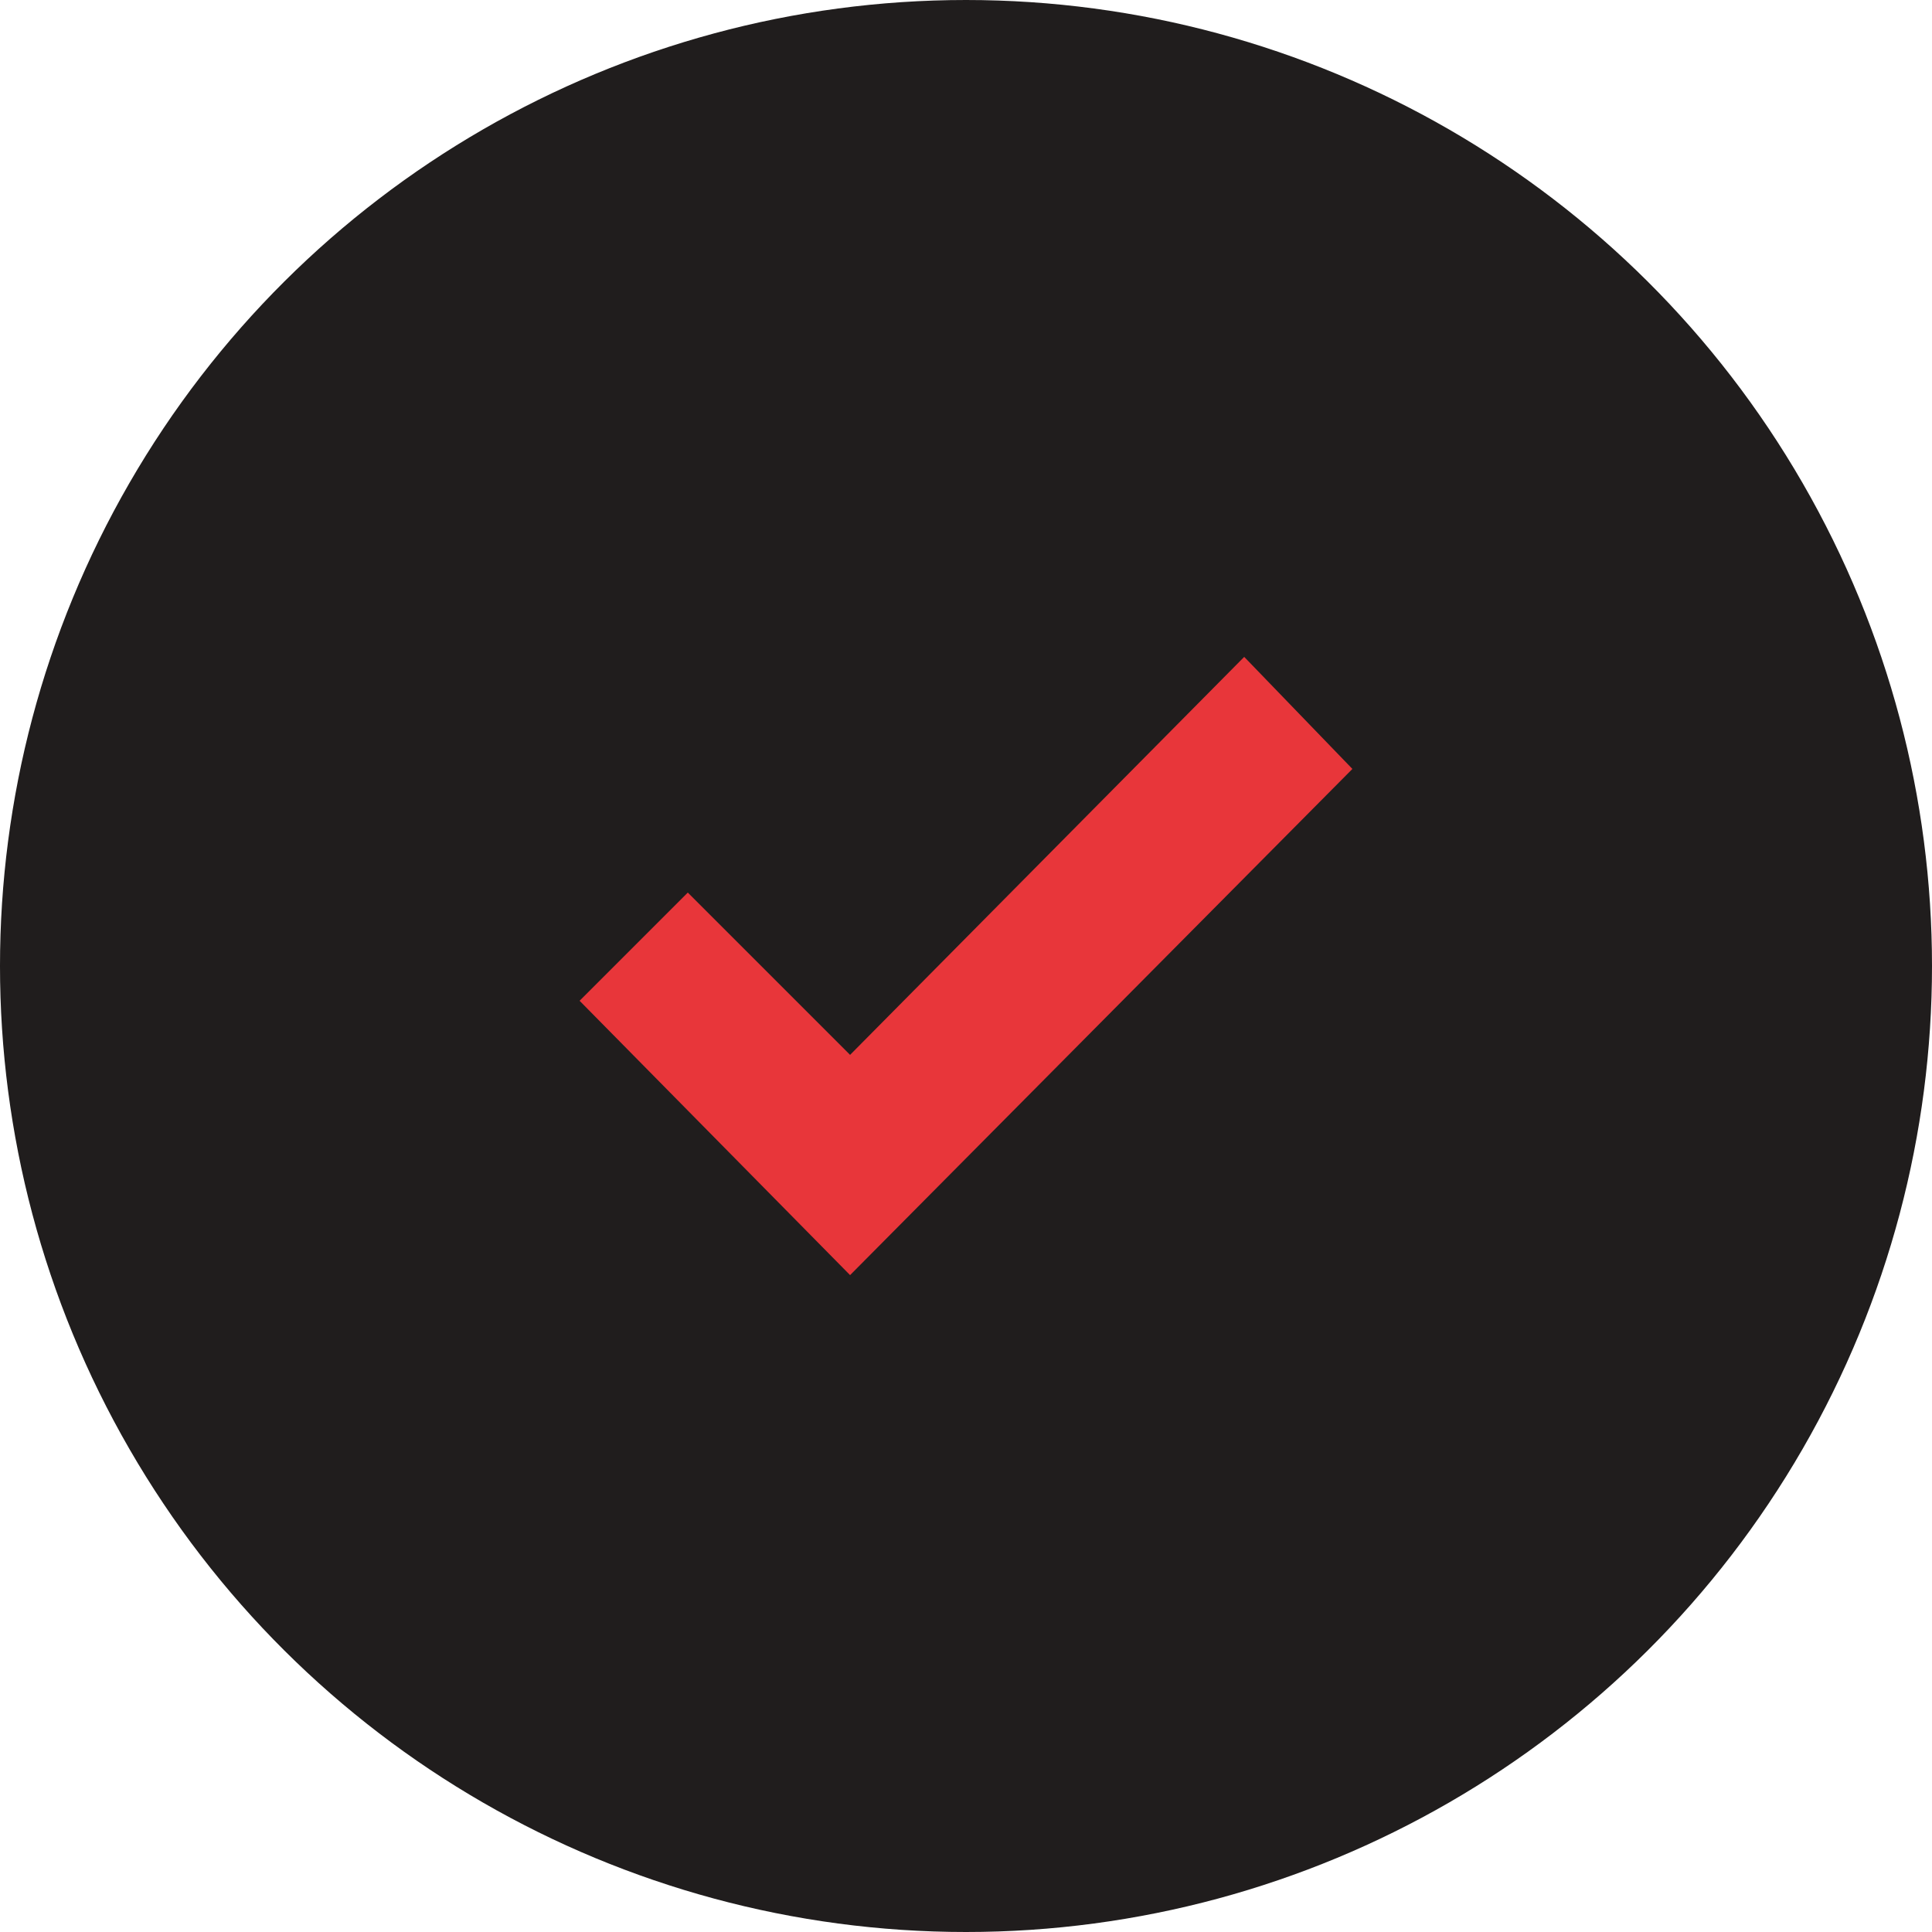 <svg width="150" height="150" viewBox="0 0 150 150" fill="none" xmlns="http://www.w3.org/2000/svg">
<circle cx="75" cy="75" r="75" transform="rotate(90 75 75)" fill="#201D1D"/>
<path d="M66 99L45 77.7L53.4 69.3L66 81.9L96.6 51L105 59.7L66 99Z" fill="#E8363A"/>
</svg>
